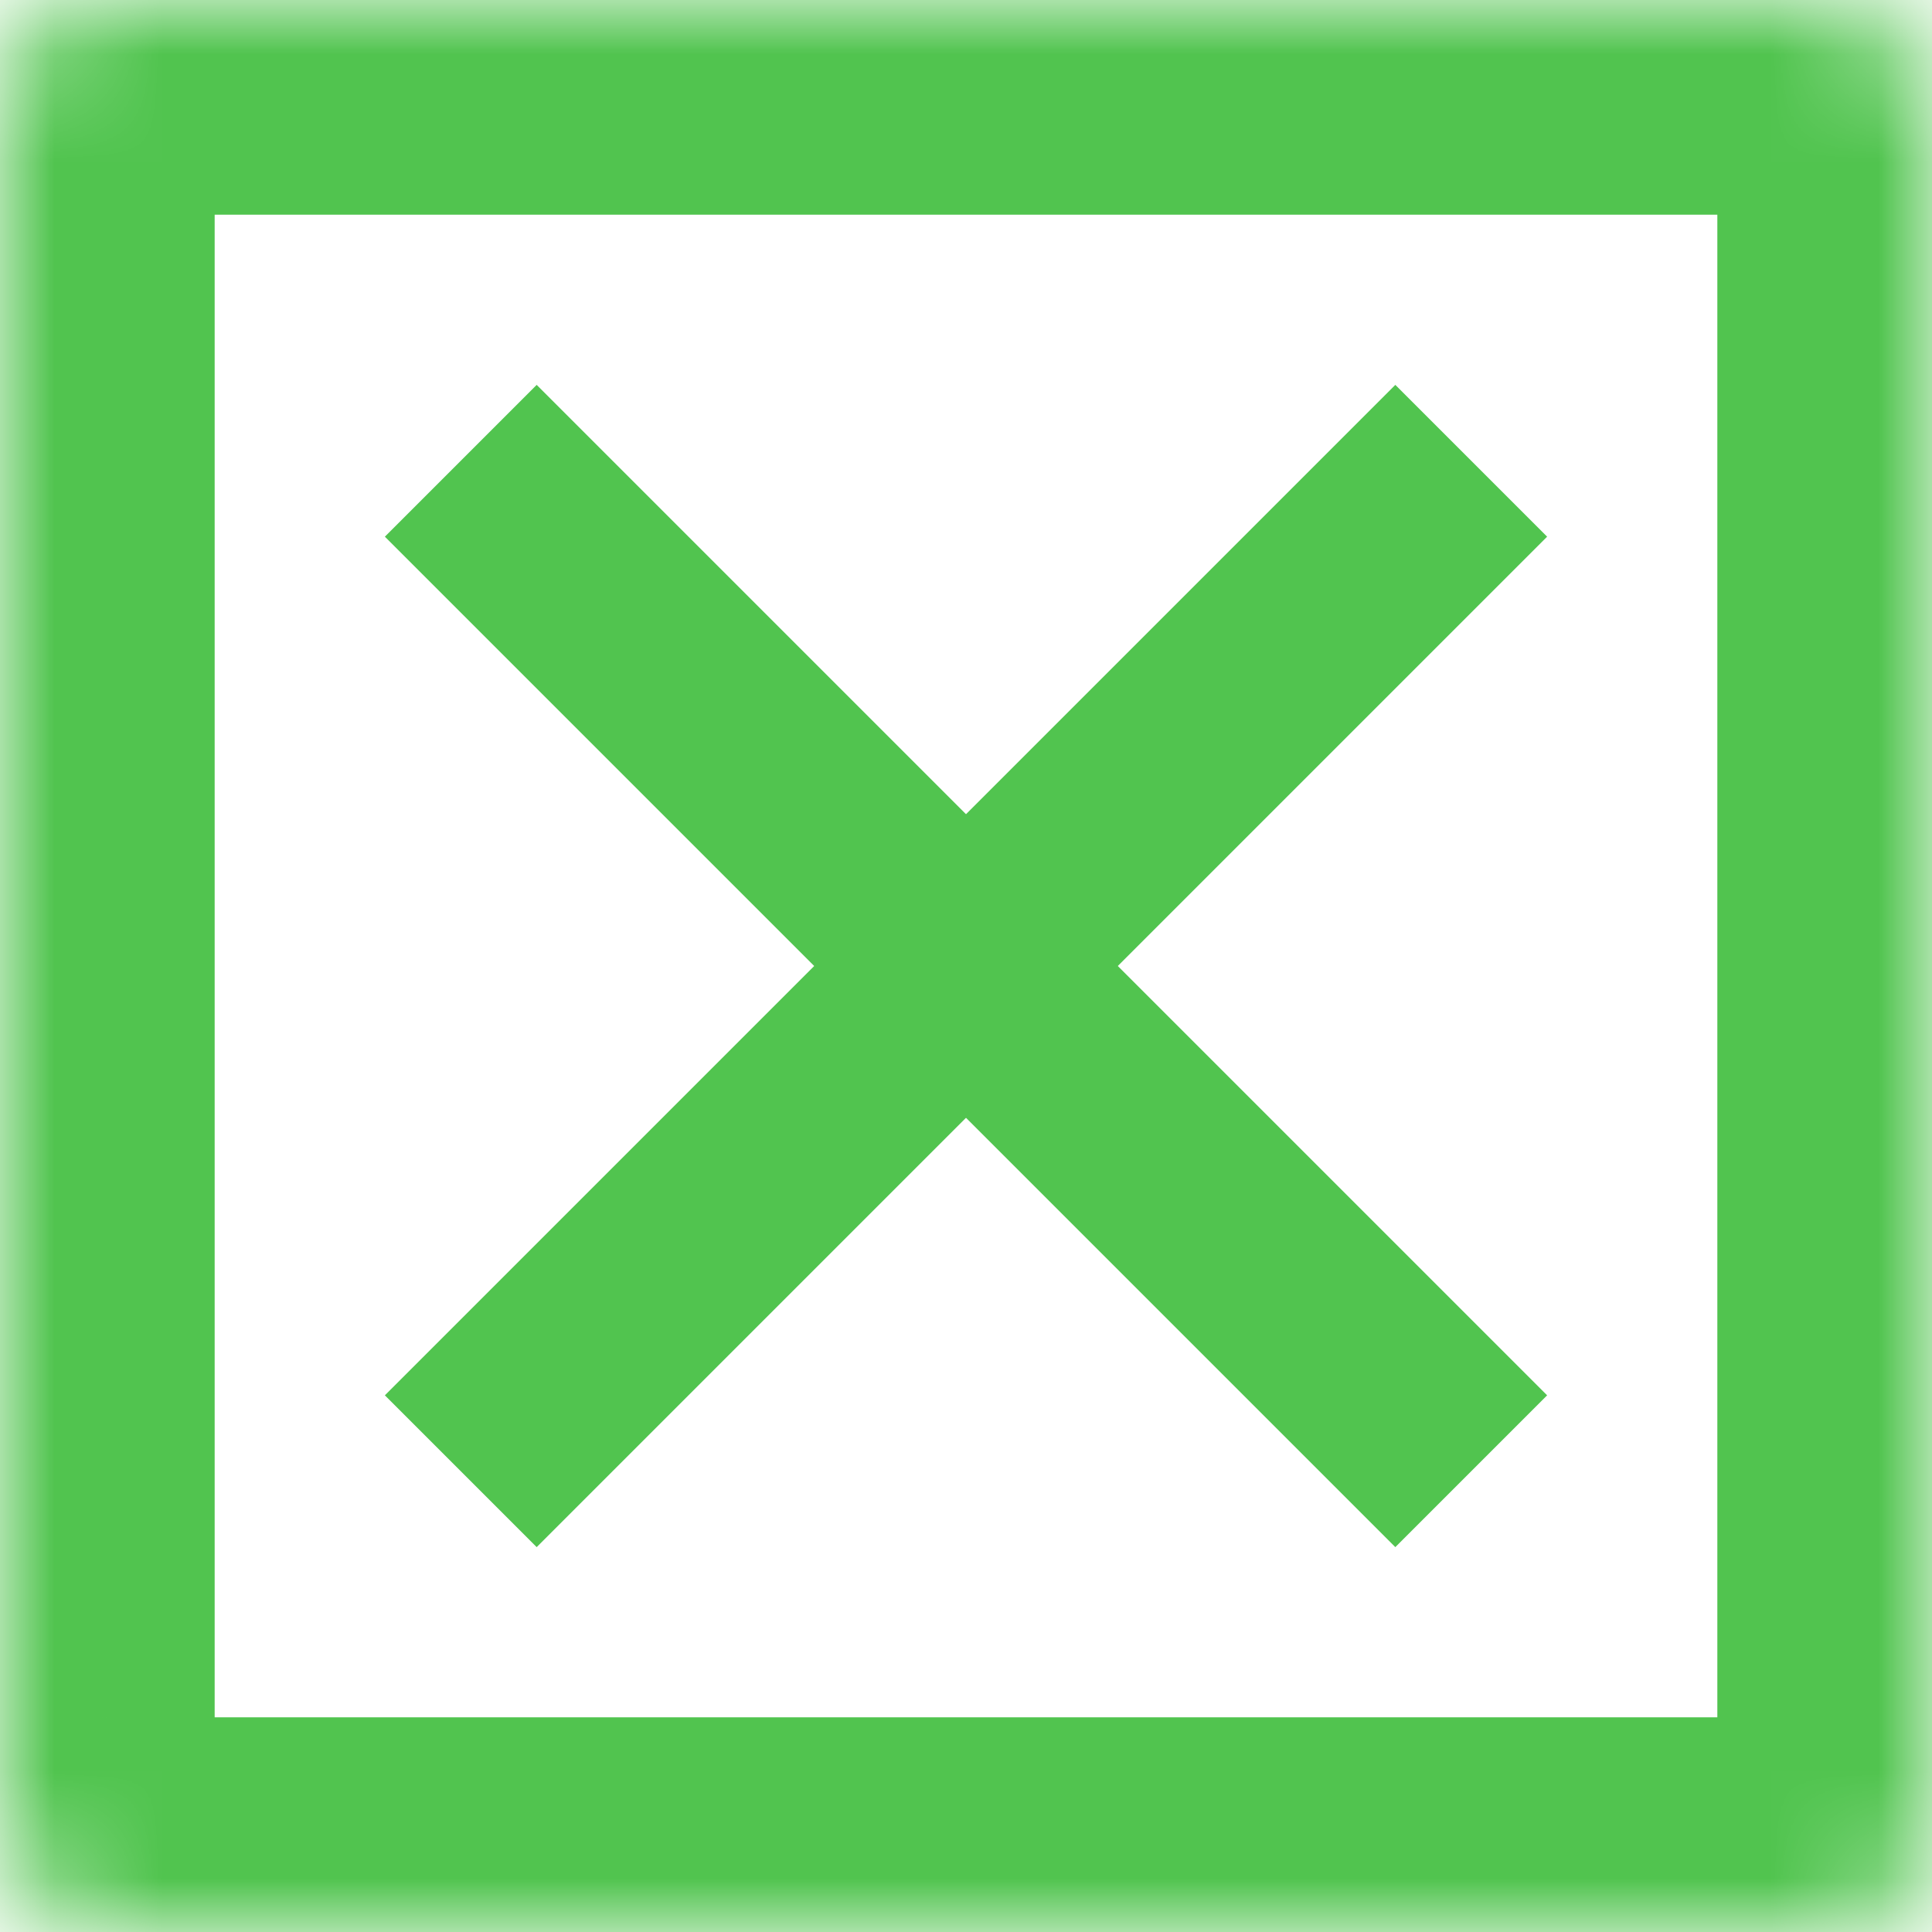 <svg width="18" height="18" viewBox="0 0 18 18" fill="none" xmlns="http://www.w3.org/2000/svg">
<mask id="path-1-inside-1_39_368" fill="white">
<rect width="18" height="18" rx="1"/>
</mask>
<rect width="18" height="18" rx="1" stroke="#51C44F" stroke-width="4" mask="url(#path-1-inside-1_39_368)"/>
<path d="M5 13L13 5" stroke="#51C44F" stroke-width="2" stroke-linecap="square"/>
<path d="M5 5L5.529 5.529L13 13" stroke="#51C44F" stroke-width="2" stroke-linecap="square"/>
</svg>
